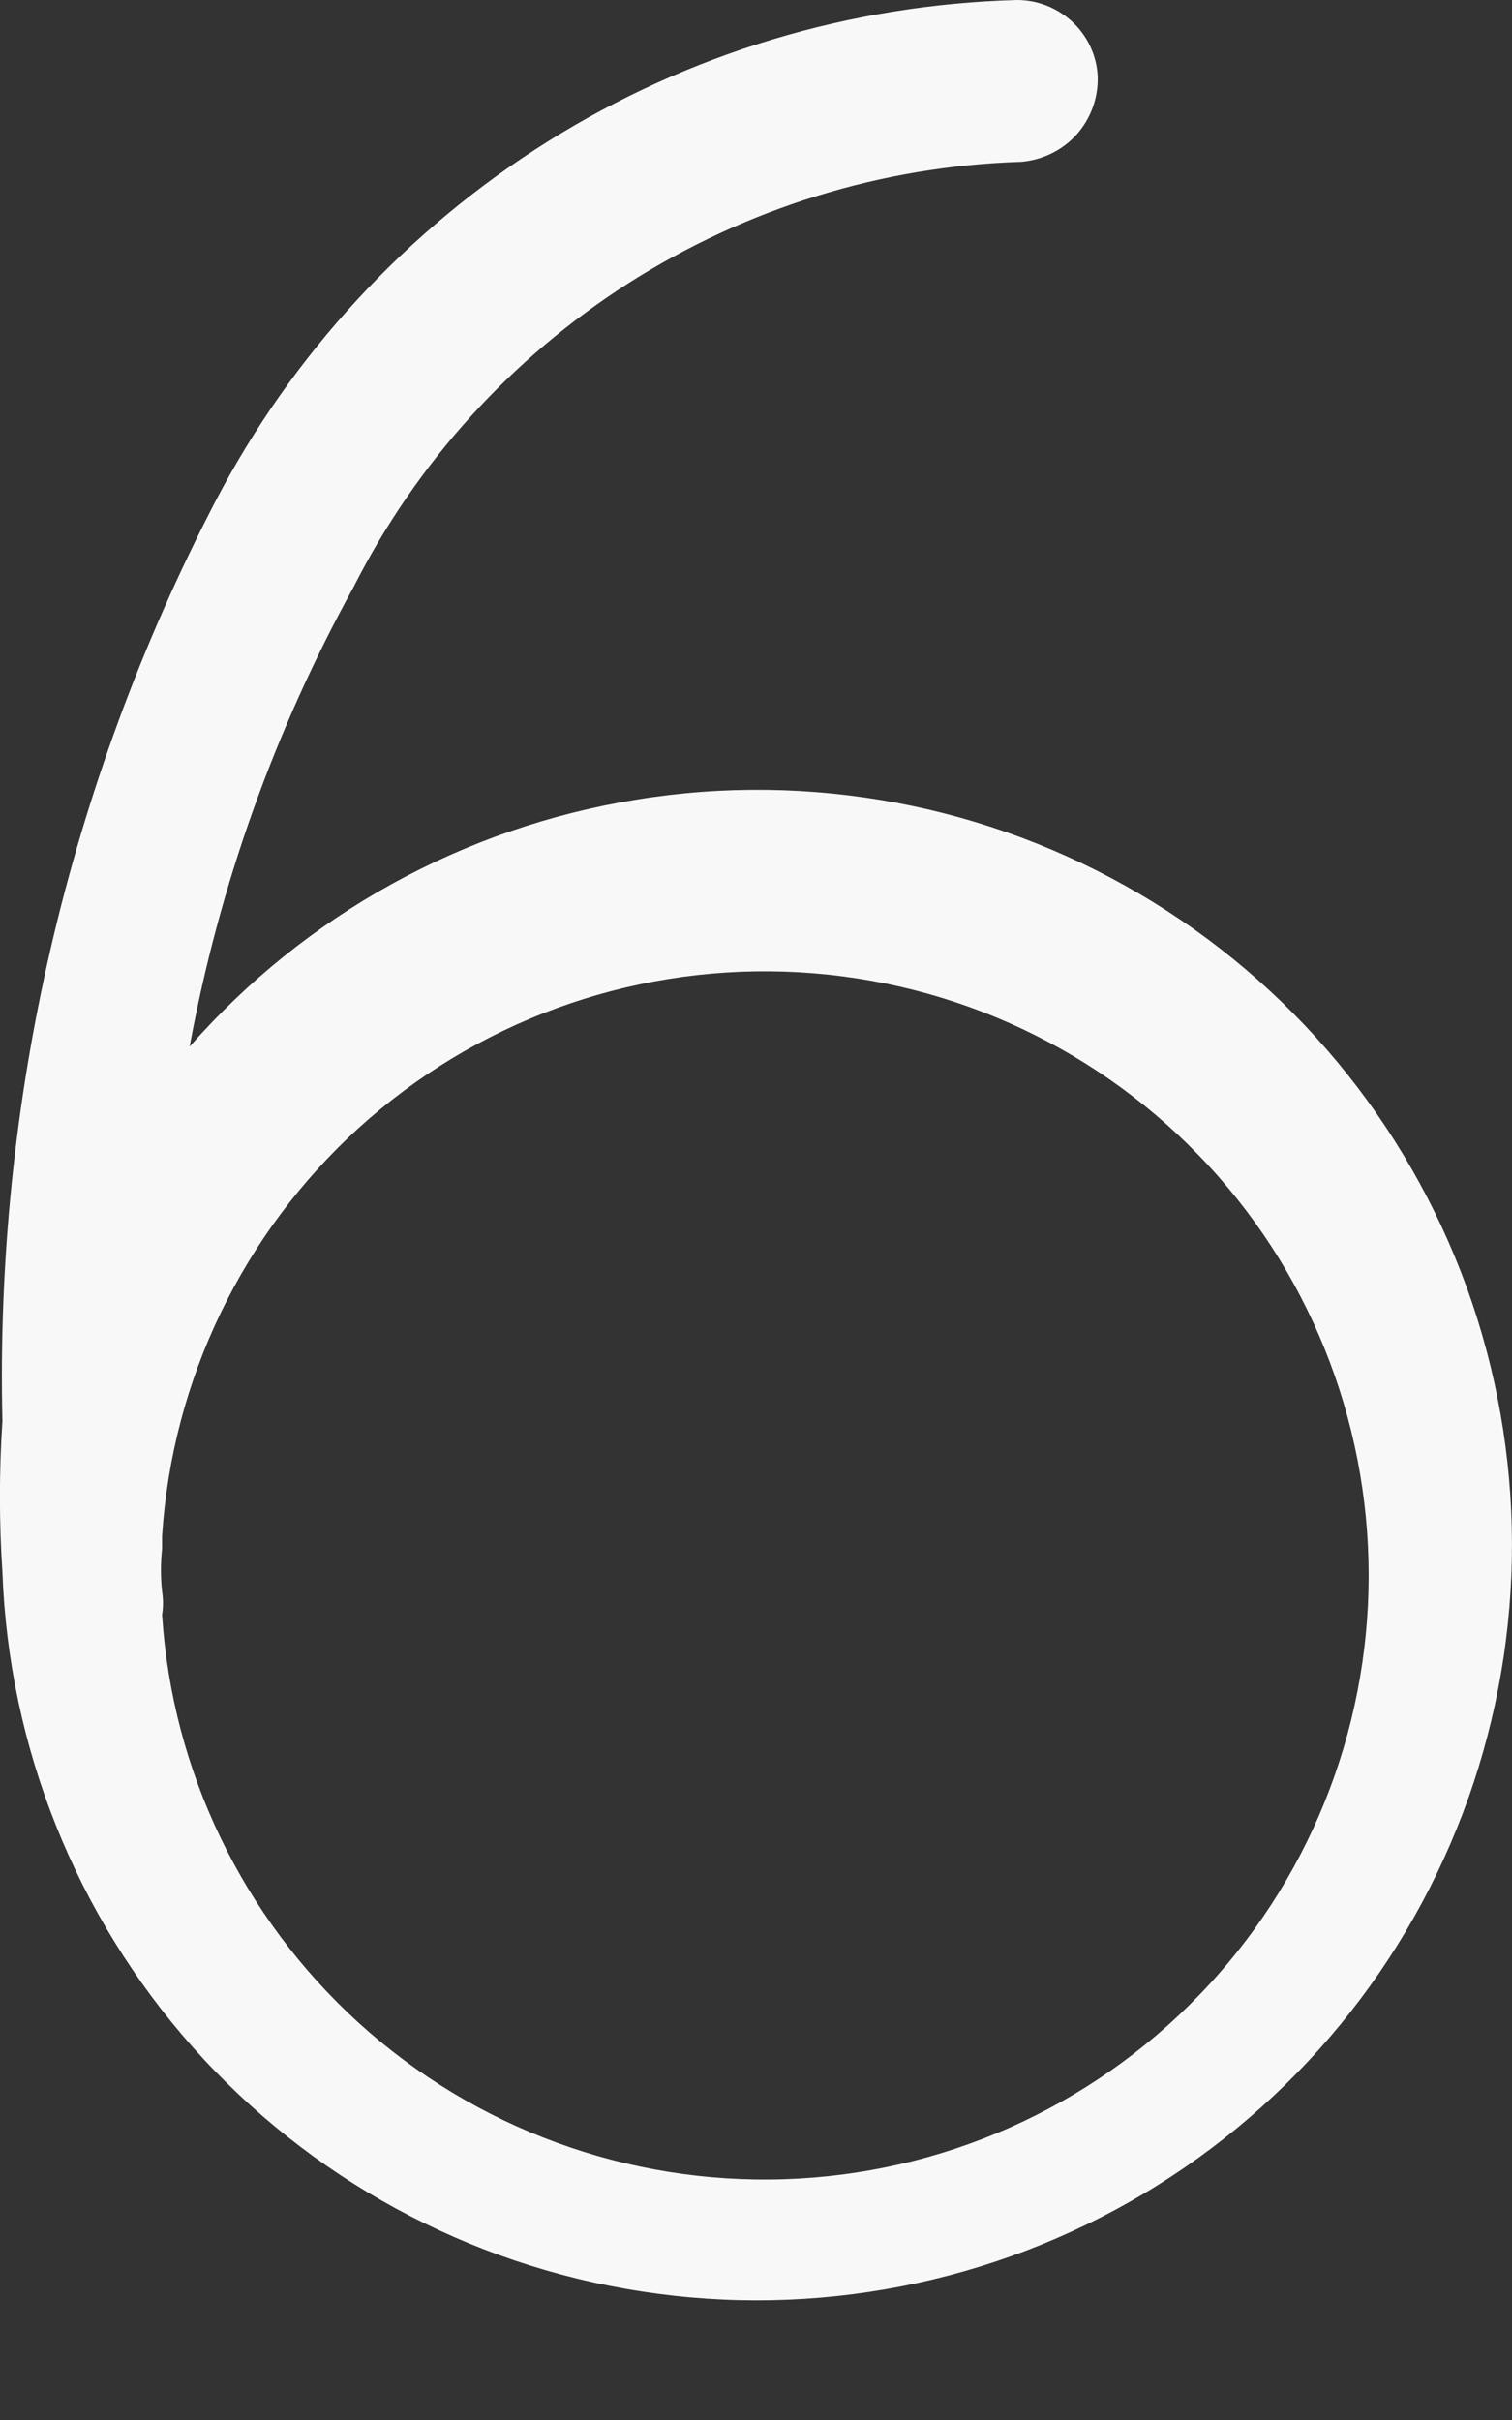 <svg width="5" height="8" viewBox="0 0 5 8" fill="none" xmlns="http://www.w3.org/2000/svg">
<rect x="0" y="0" width="5" height="8" fill="#333333" stroke="none"/>
<path d="M0.711 1.66C0.965 1.172 1.345 0.76 1.811 0.468C2.277 0.176 2.813 0.015 3.363 2.56877e-07C3.431 -9.46949e-05 3.497 0.026 3.547 0.073C3.597 0.12 3.627 0.185 3.63 0.253C3.632 0.324 3.607 0.392 3.56 0.445C3.513 0.497 3.447 0.529 3.377 0.535C2.917 0.549 2.469 0.688 2.08 0.935C1.691 1.183 1.377 1.53 1.169 1.941C0.908 2.415 0.725 2.928 0.627 3.46C1.01 3.024 1.533 2.735 2.107 2.643C2.68 2.55 3.268 2.661 3.768 2.955C4.269 3.249 4.651 3.709 4.85 4.255C5.048 4.801 5.05 5.398 4.855 5.946C4.66 6.493 4.281 6.955 3.782 7.252C3.283 7.549 2.696 7.664 2.122 7.575C1.548 7.487 1.023 7.201 0.637 6.767C0.252 6.333 0.029 5.778 0.008 5.197C-0.003 5.031 -0.003 4.864 0.008 4.698C-0.017 3.642 0.225 2.597 0.711 1.66ZM0.536 5.12C0.531 5.167 0.531 5.214 0.536 5.261C0.54 5.286 0.54 5.313 0.536 5.338C0.569 5.856 0.803 6.339 1.187 6.688C1.571 7.036 2.076 7.221 2.594 7.204C3.112 7.187 3.603 6.97 3.964 6.597C4.325 6.225 4.526 5.726 4.526 5.208C4.526 4.69 4.325 4.191 3.964 3.819C3.603 3.446 3.112 3.229 2.594 3.212C2.076 3.195 1.571 3.38 1.187 3.728C0.803 4.077 0.569 4.561 0.536 5.078V5.12Z" fill="#F8F8F8"/>
</svg>
